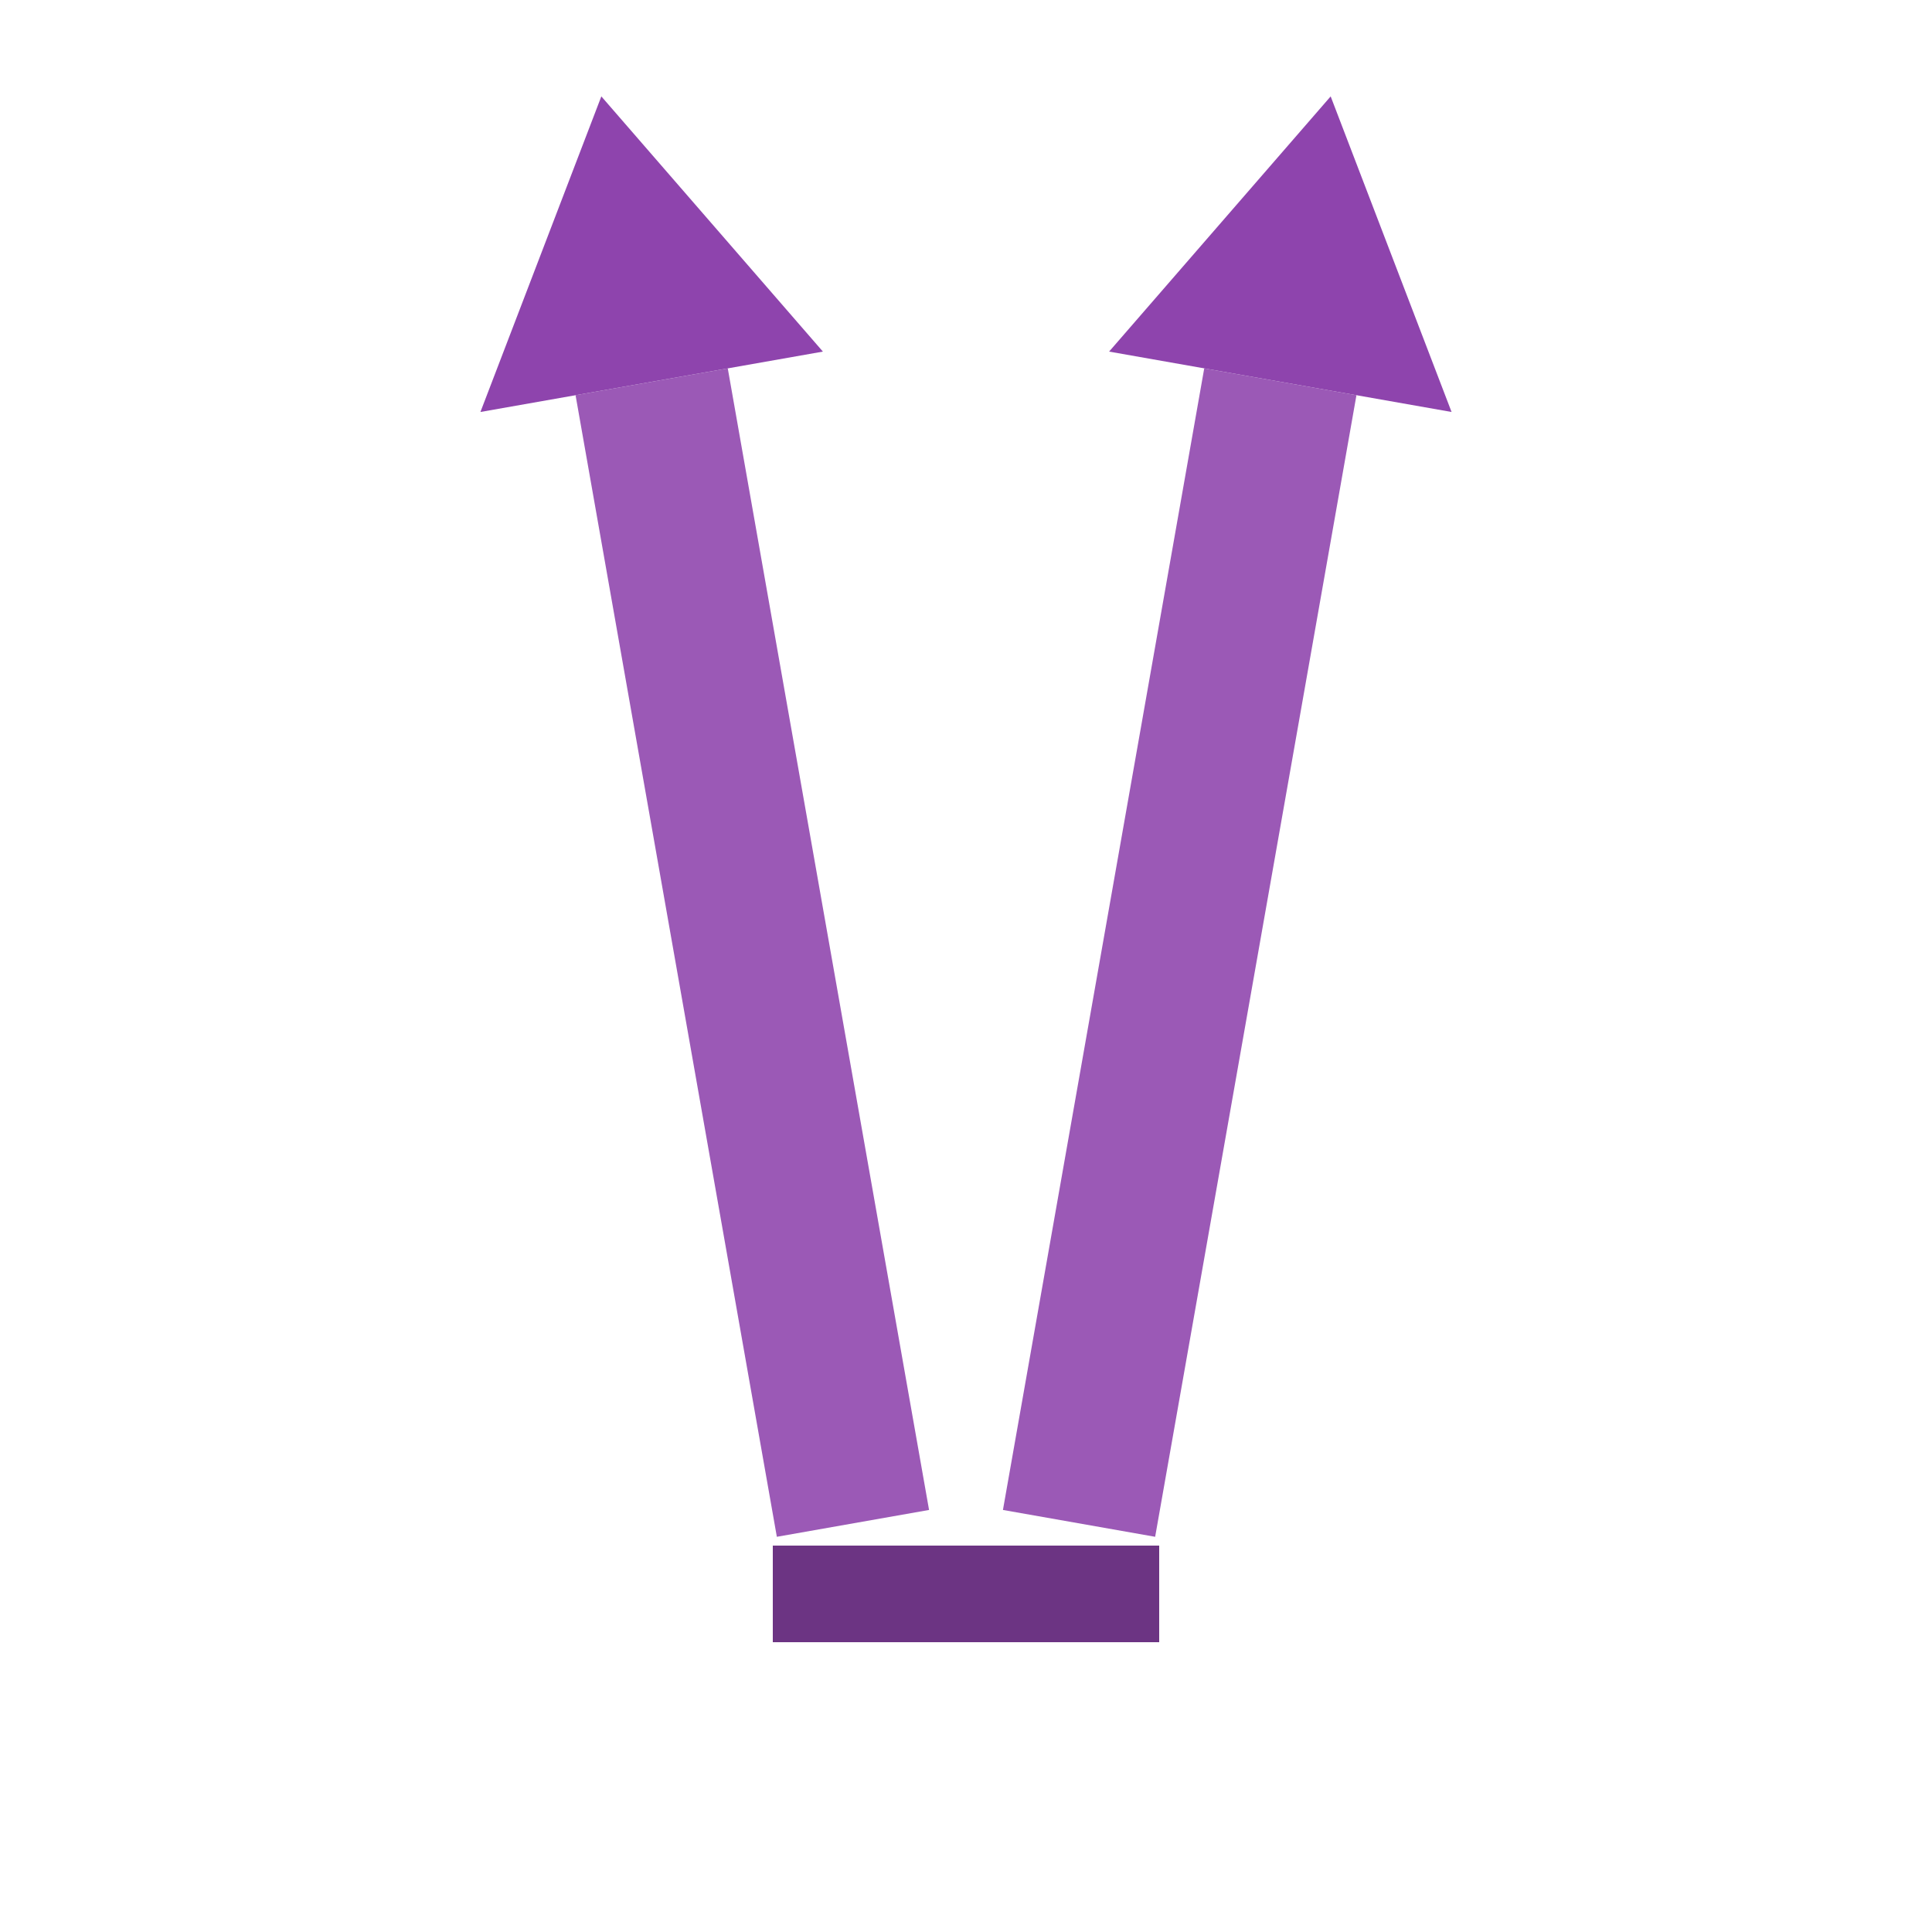 <?xml version="1.0" encoding="UTF-8"?>
<svg width="100px" height="100px" viewBox="0 0 100 100" version="1.1" xmlns="http://www.w3.org/2000/svg">
    <rect x="35" y="20" width="8" height="60" fill="#9B59B6" transform="rotate(-10, 35, 50)"/>
    <polygon points="30,20 48,20 39,5" fill="#8E44AD" transform="rotate(-10, 35, 50)"/>
    <rect x="57" y="20" width="8" height="60" fill="#9B59B6" transform="rotate(10, 65, 50)"/>
    <polygon points="52,20 70,20 61,5" fill="#8E44AD" transform="rotate(10, 65, 50)"/>
    <rect x="40" y="80" width="20" height="5" fill="#6C3483"/>
</svg>
